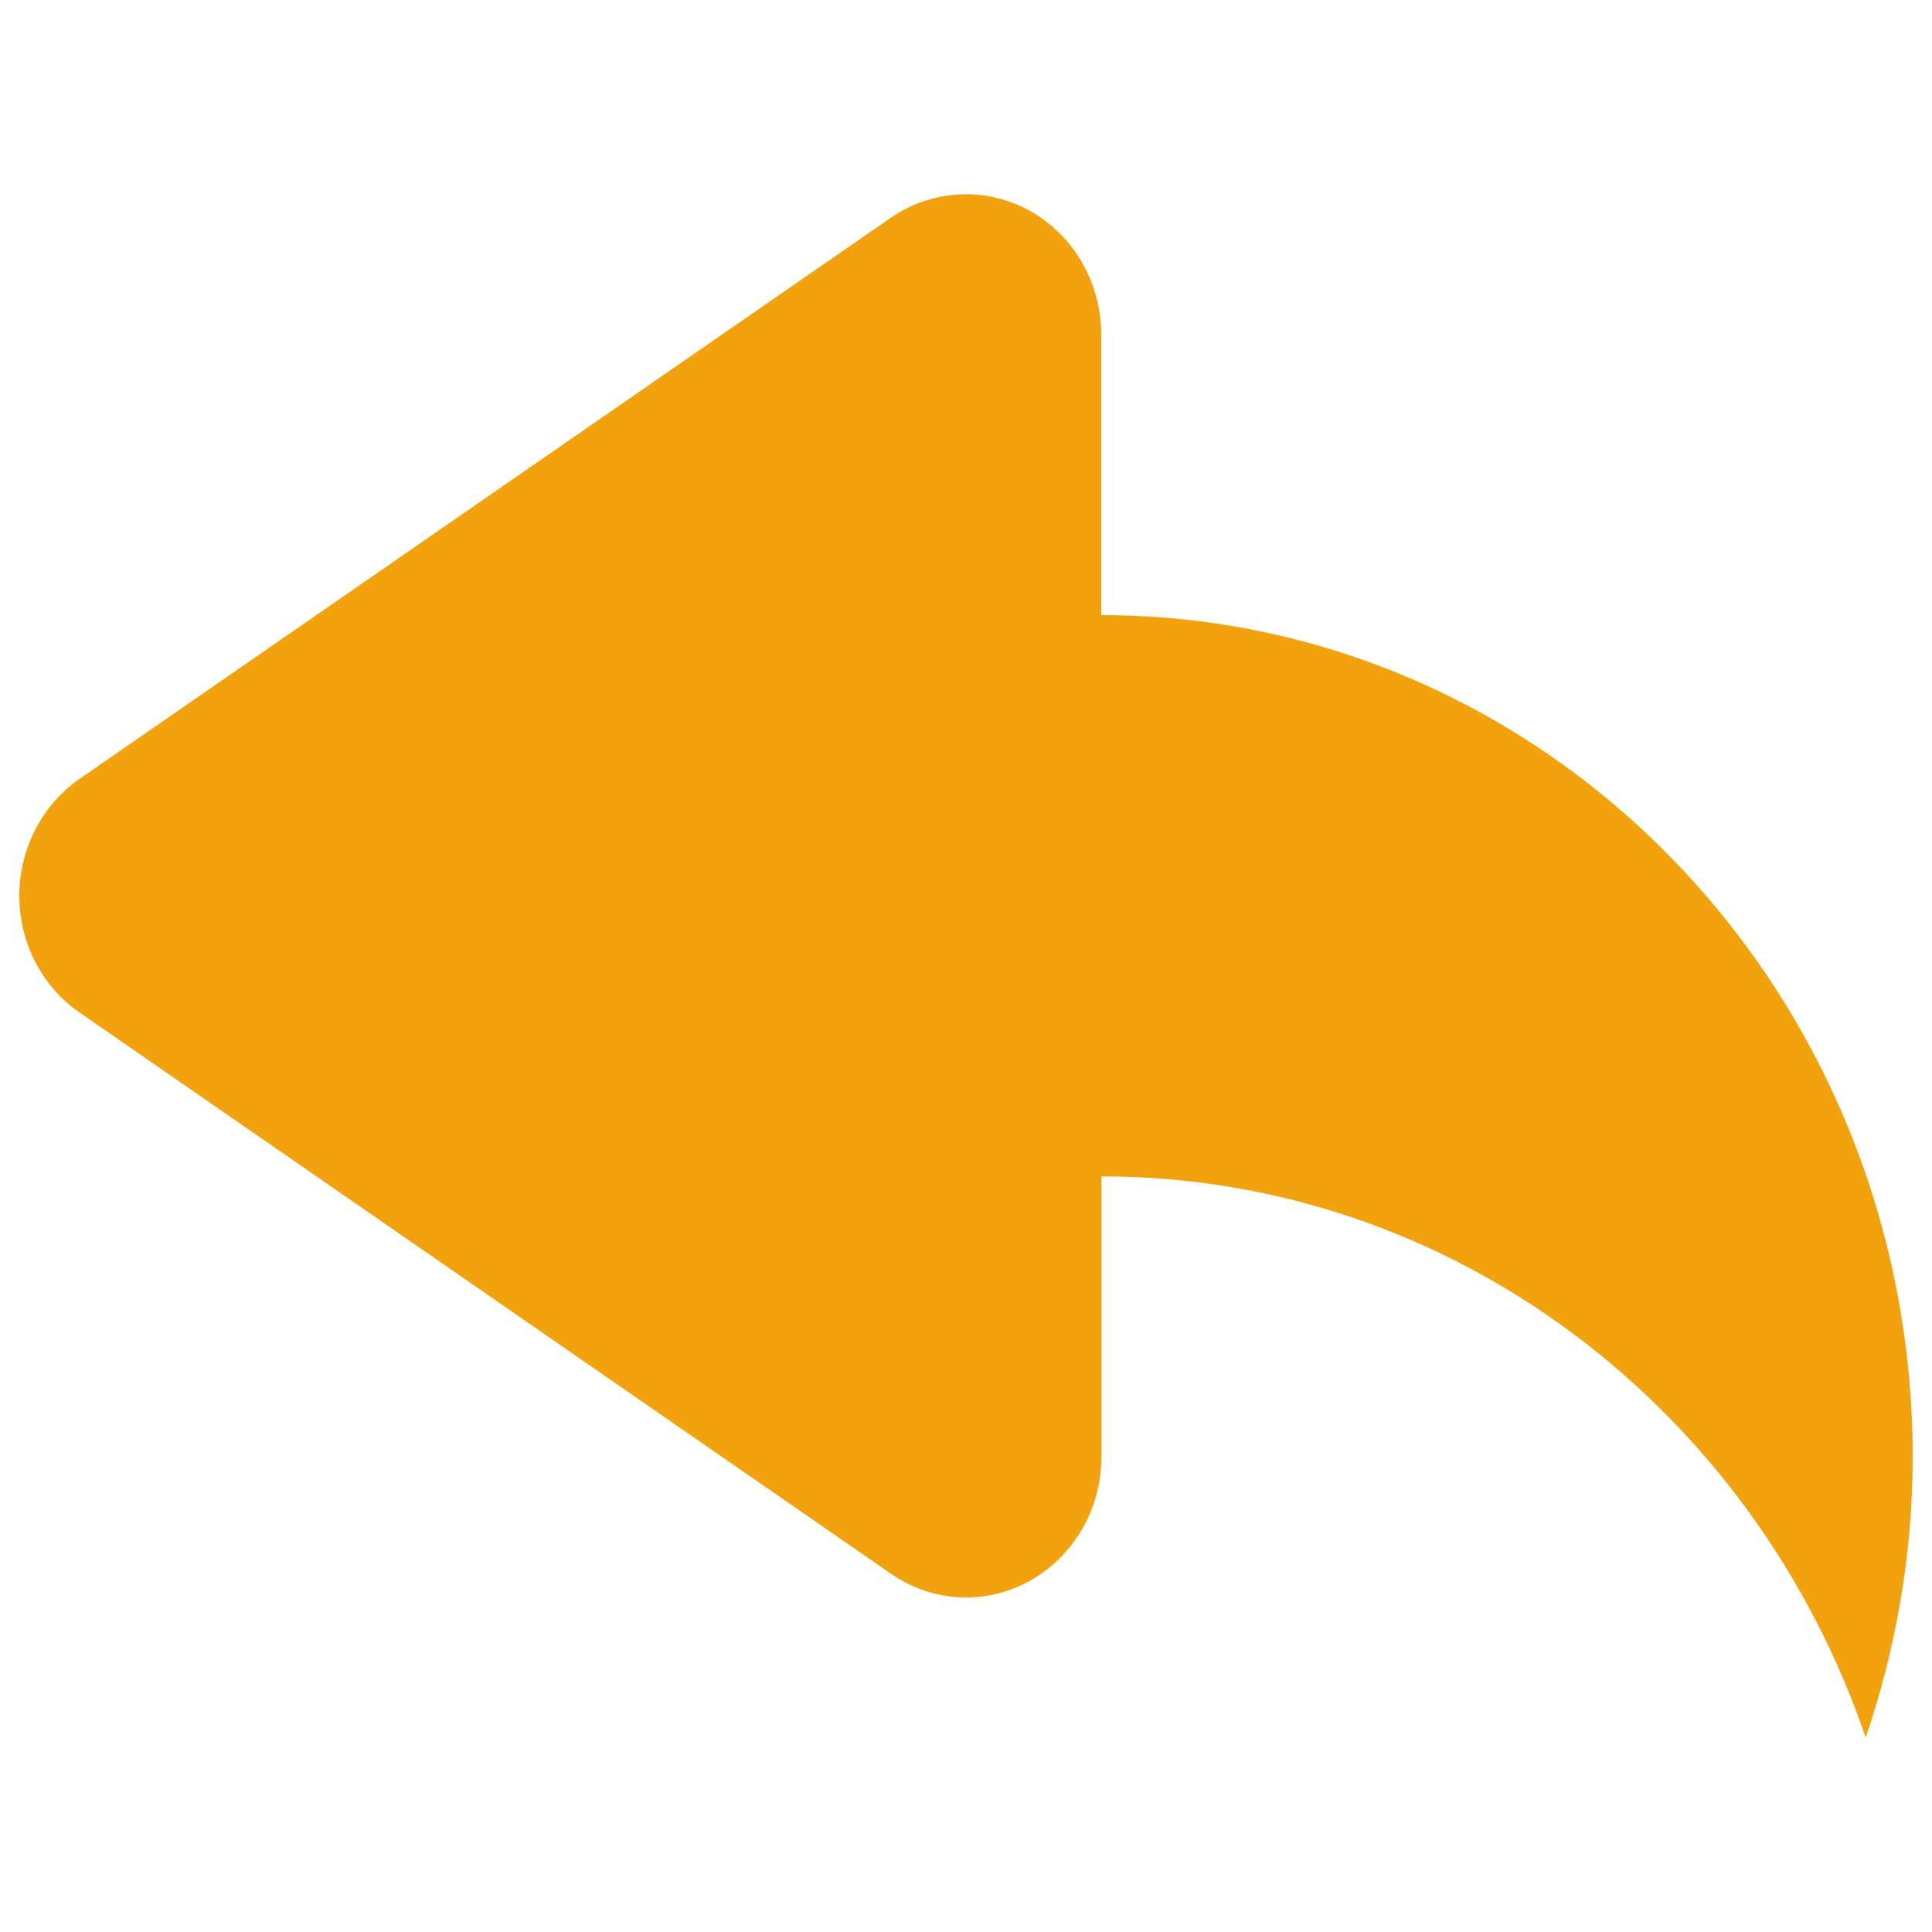 <?xml version="1.0" encoding="utf-8"?>
<!-- Svg Vector Icons : http://www.onlinewebfonts.com/icon -->
<!DOCTYPE svg PUBLIC "-//W3C//DTD SVG 1.1//EN" "http://www.w3.org/Graphics/SVG/1.1/DTD/svg11.dtd">
<svg version="1.1" xmlns="http://www.w3.org/2000/svg" xmlns:xlink="http://www.w3.org/1999/xlink" x="0px" y="0px" viewBox="0 0 1000 1000" enable-background="new 0 0 1000 1000" xml:space="preserve">
<g><path style="fill:#f2a20c;" d="M570,318.4V173.2c0-26.8-14.2-51.4-37-64.1c-22.7-12.6-50.4-11.2-71.9,3.6l-420,290.5C21.7,416.7,10,439.4,10,463.7c0,24.3,11.7,47,31.2,60.4l420,290.5c21.5,14.9,49.1,16.3,71.9,3.6c22.7-12.7,37-37.2,37-64.1V608.9c182.8,0,337.9,121.4,395.6,290.5C981.1,854,990,805.2,990,754.2C990,513.5,802,318.4,570,318.4z"/></g>
</svg>